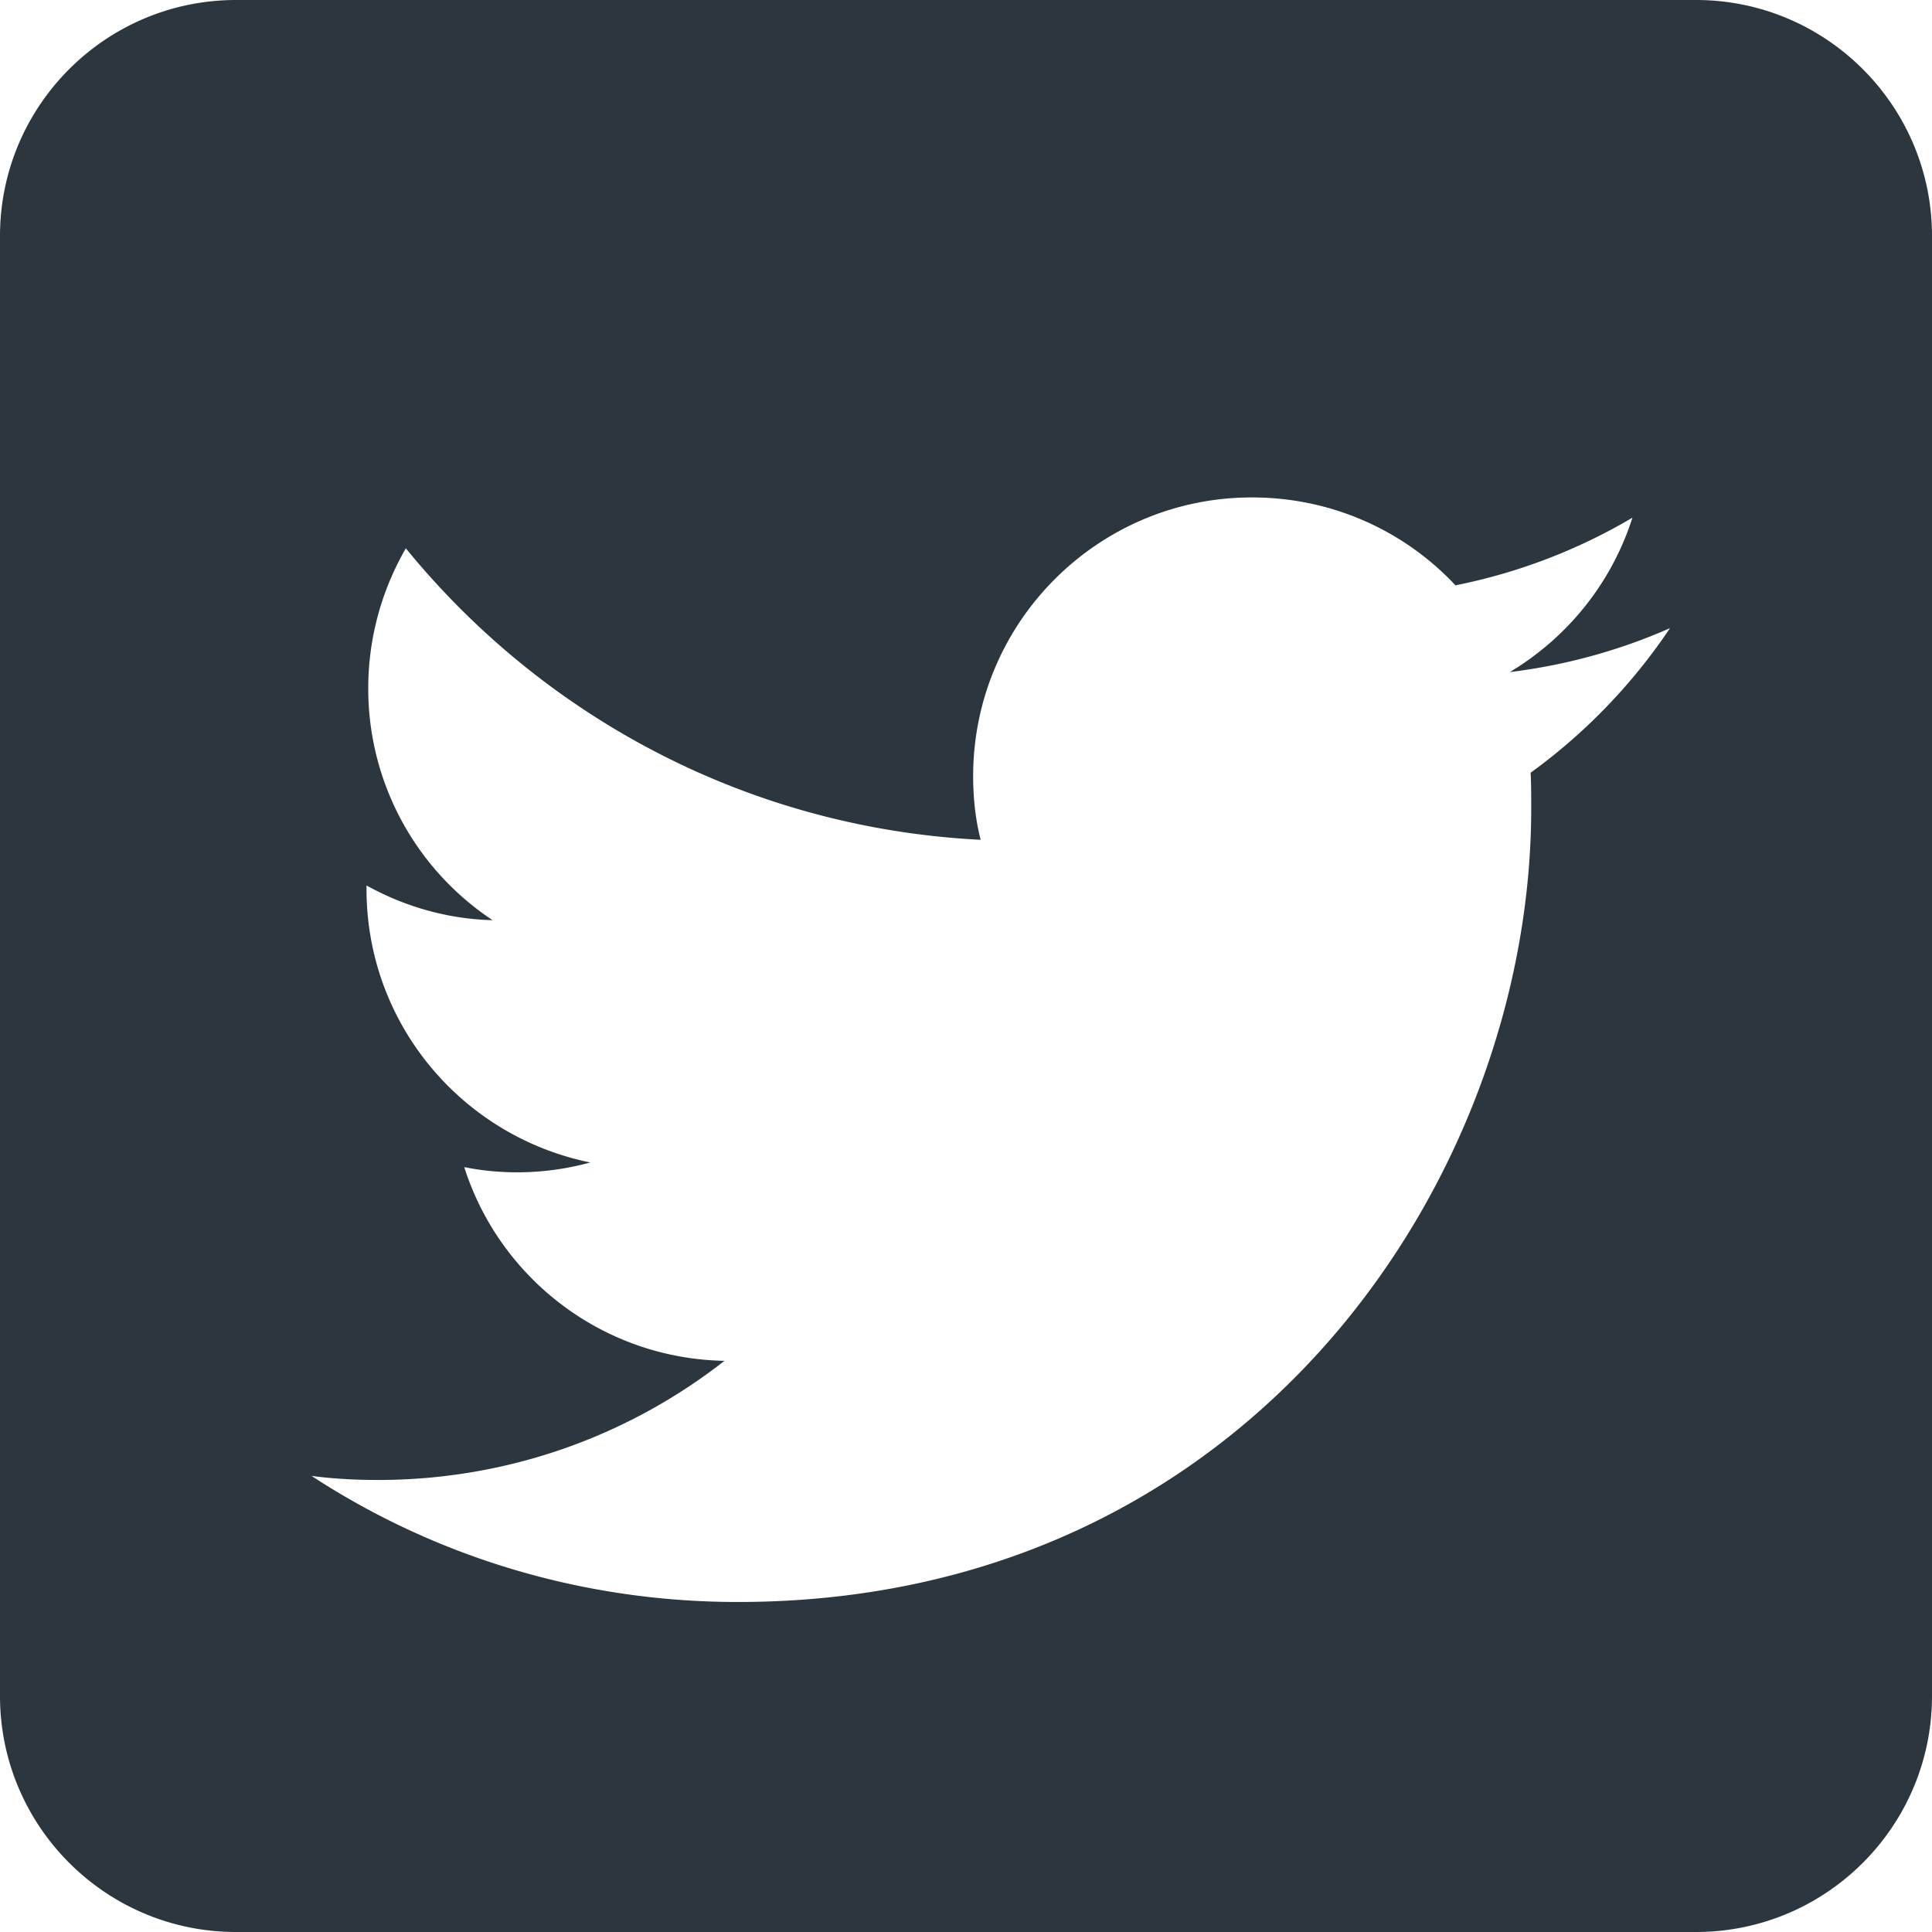 <svg viewBox="0 0 512 512" xml:space="preserve" xmlns="http://www.w3.org/2000/svg" fill-rule="evenodd" clip-rule="evenodd" stroke-linejoin="round" stroke-miterlimit="2"><path d="M449.446 0C483.971 0 512 28.03 512 62.554v386.892C512 483.97 483.97 512 449.446 512H62.554C28.03 512 0 483.97 0 449.446V62.554C0 28.03 28.029 0 62.554 0h386.892ZM195.519 424.544c135.939 0 210.268-112.643 210.268-210.268 0-3.218 0-6.437-.153-9.502 14.406-10.421 26.973-23.448 36.935-38.314-13.18 5.824-27.433 9.809-42.452 11.648 15.326-9.196 26.973-23.602 32.49-40.92-14.252 8.429-30.038 14.56-46.896 17.931-13.487-14.406-32.644-23.295-53.946-23.295-40.767 0-73.87 33.104-73.87 73.87 0 5.824.613 11.494 1.992 16.858-61.456-3.065-115.862-32.49-152.337-77.241-6.284 10.881-9.962 23.601-9.962 37.088a73.57 73.57 0 0 0 32.95 61.456c-12.107-.307-23.448-3.678-33.41-9.196v.92c0 35.862 25.441 65.594 59.311 72.49a73.66 73.66 0 0 1-19.464 2.606c-4.751 0-9.348-.46-13.946-1.38 9.349 29.426 36.628 50.728 68.965 51.341-25.287 19.771-57.164 31.571-91.8 31.571-5.977 0-11.801-.306-17.625-1.073 32.337 21.15 71.264 33.41 112.95 33.41Z" fill="#2C363F" class="fill-000000"></path></svg>